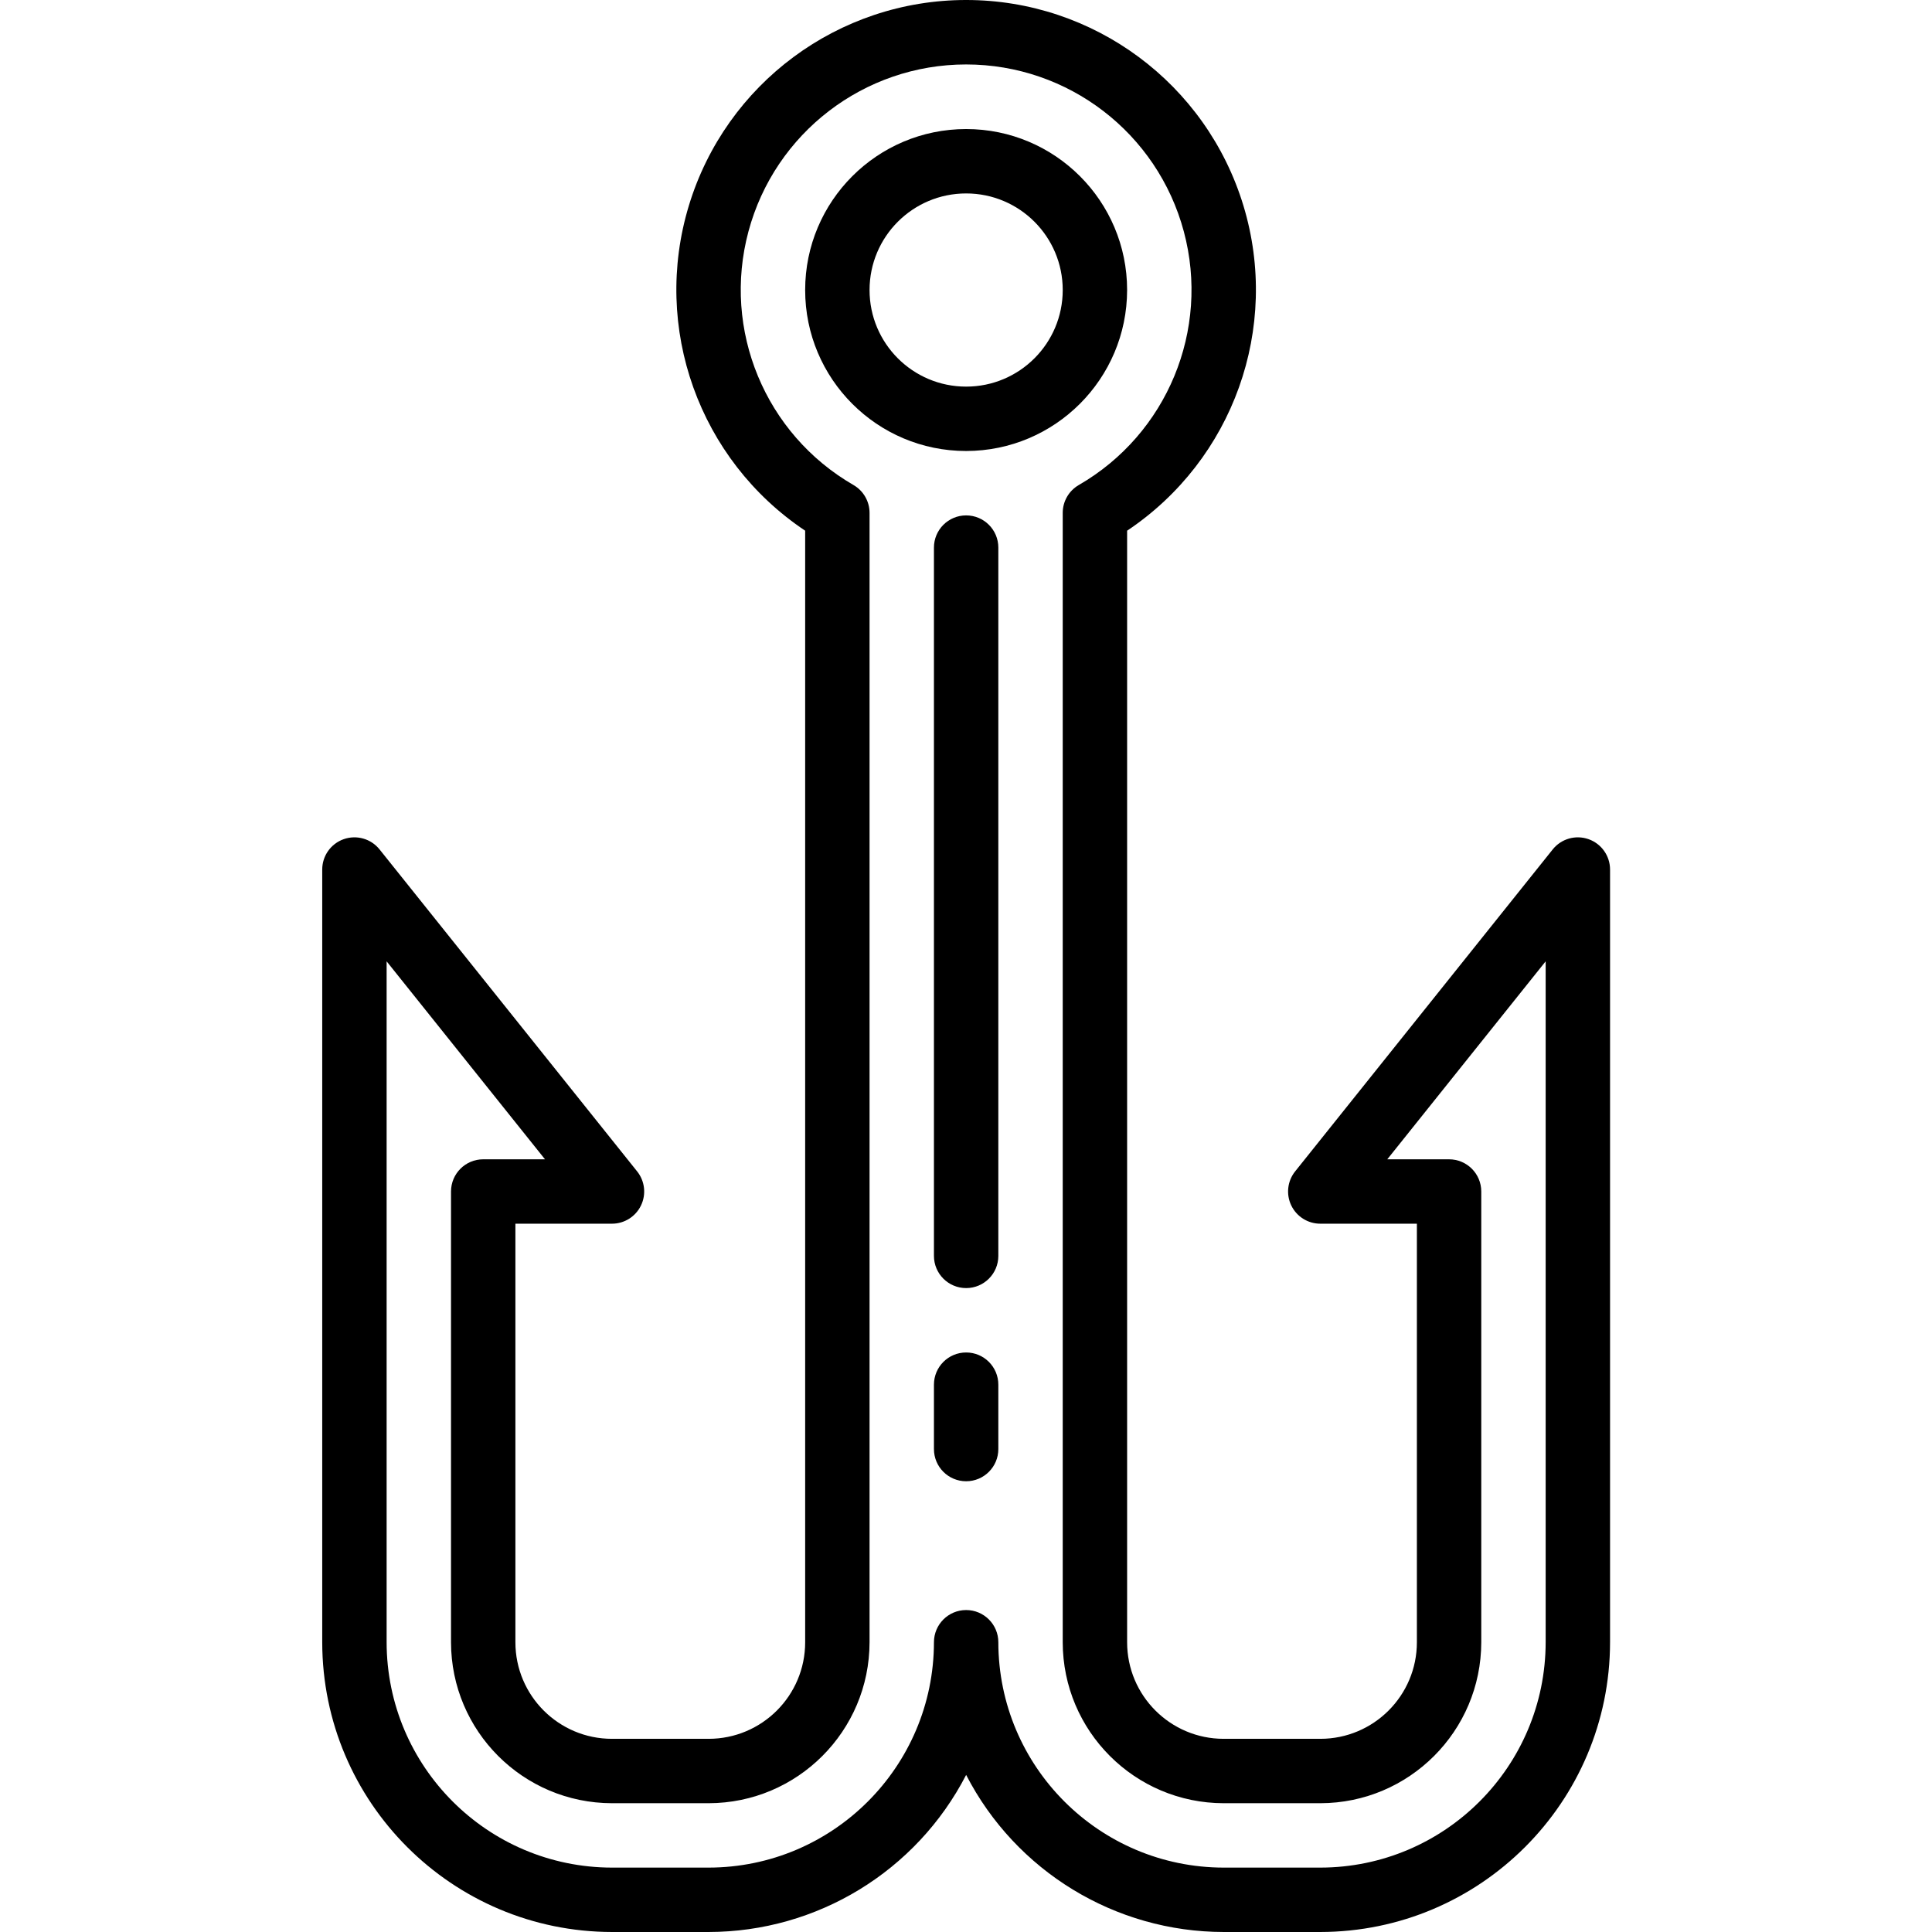 <svg height="480pt" viewBox="-80 0 480 480.067" width="480pt" xmlns="http://www.w3.org/2000/svg"><path d="m72.035 304.066c3.074 0 5.879-1.762 7.211-4.535 1.332-2.773.957-6.062-.965-8.465l-64-80c-2.121-2.652-5.691-3.676-8.898-2.551-3.207 1.125-5.352 4.152-5.348 7.551v192c.043 39.746 32.25 71.957 72 72h24c26.953-.02 51.641-15.078 64-39.031 12.355 23.953 37.047 39.012 64 39.031h24c39.746-.043 71.953-32.254 72-72v-192c0-3.398-2.145-6.426-5.352-7.551-3.207-1.125-6.777-.102-8.898 2.551l-64 80c-1.922 2.402-2.297 5.691-.965 8.465 1.332 2.773 4.137 4.535 7.215 4.535h24v104c0 13.254-10.746 24-24 24h-24c-13.258 0-24-10.746-24-24v-276.199c26.367-17.621 38.105-50.418 28.898-80.766-9.207-30.352-37.188-51.102-68.898-51.102-31.715 0-59.695 20.75-68.902 51.102-9.207 30.348 2.531 63.145 28.902 80.766v276.199c0 13.254-10.746 24-24 24h-24c-13.258 0-24-10.746-24-24v-104zm0 144h24c22.078-.027 39.973-17.918 40-40v-280.633c-.004-2.855-1.527-5.492-4-6.918-21.953-12.676-32.652-38.512-26.094-62.992 6.559-24.484 28.746-41.508 54.094-41.508 25.344 0 47.531 17.023 54.09 41.508 6.559 24.48-4.141 50.316-26.09 62.992-2.473 1.426-4 4.062-4 6.918v280.633c.023 22.082 17.918 39.973 40 40h24c22.078-.027 39.973-17.918 40-40v-112c0-4.418-3.582-8-8-8h-15.355l39.355-49.191v169.191c-.039 30.914-25.09 55.965-56 56h-24c-30.914-.035-55.965-25.086-56-56 0-4.418-3.582-8-8-8-4.422 0-8 3.582-8 8-.039 30.914-25.09 55.965-56 56h-24c-30.914-.035-55.965-25.086-56-56v-169.191l39.352 49.191h-15.352c-4.422 0-8 3.582-8 8v112c.023 22.082 17.918 39.973 40 40zm0 0"/><path d="m200.035 72.066c0-22.09-17.91-40-40-40-22.094 0-40 17.91-40 40s17.906 40 40 40c22.078-.027 39.973-17.918 40-40zm-64 0c0-13.254 10.742-24 24-24 13.254 0 24 10.746 24 24s-10.746 24-24 24c-13.258 0-24-10.746-24-24zm0 0"/><path d="m160.035 336.066c-4.422 0-8 3.582-8 8v16c0 4.418 3.578 8 8 8 4.418 0 8-3.582 8-8v-16c0-4.418-3.582-8-8-8zm0 0"/><path d="m160.035 128.066c-4.422 0-8 3.582-8 8v176c0 4.418 3.578 8 8 8 4.418 0 8-3.582 8-8v-176c0-4.418-3.582-8-8-8zm0 0"/></svg>
